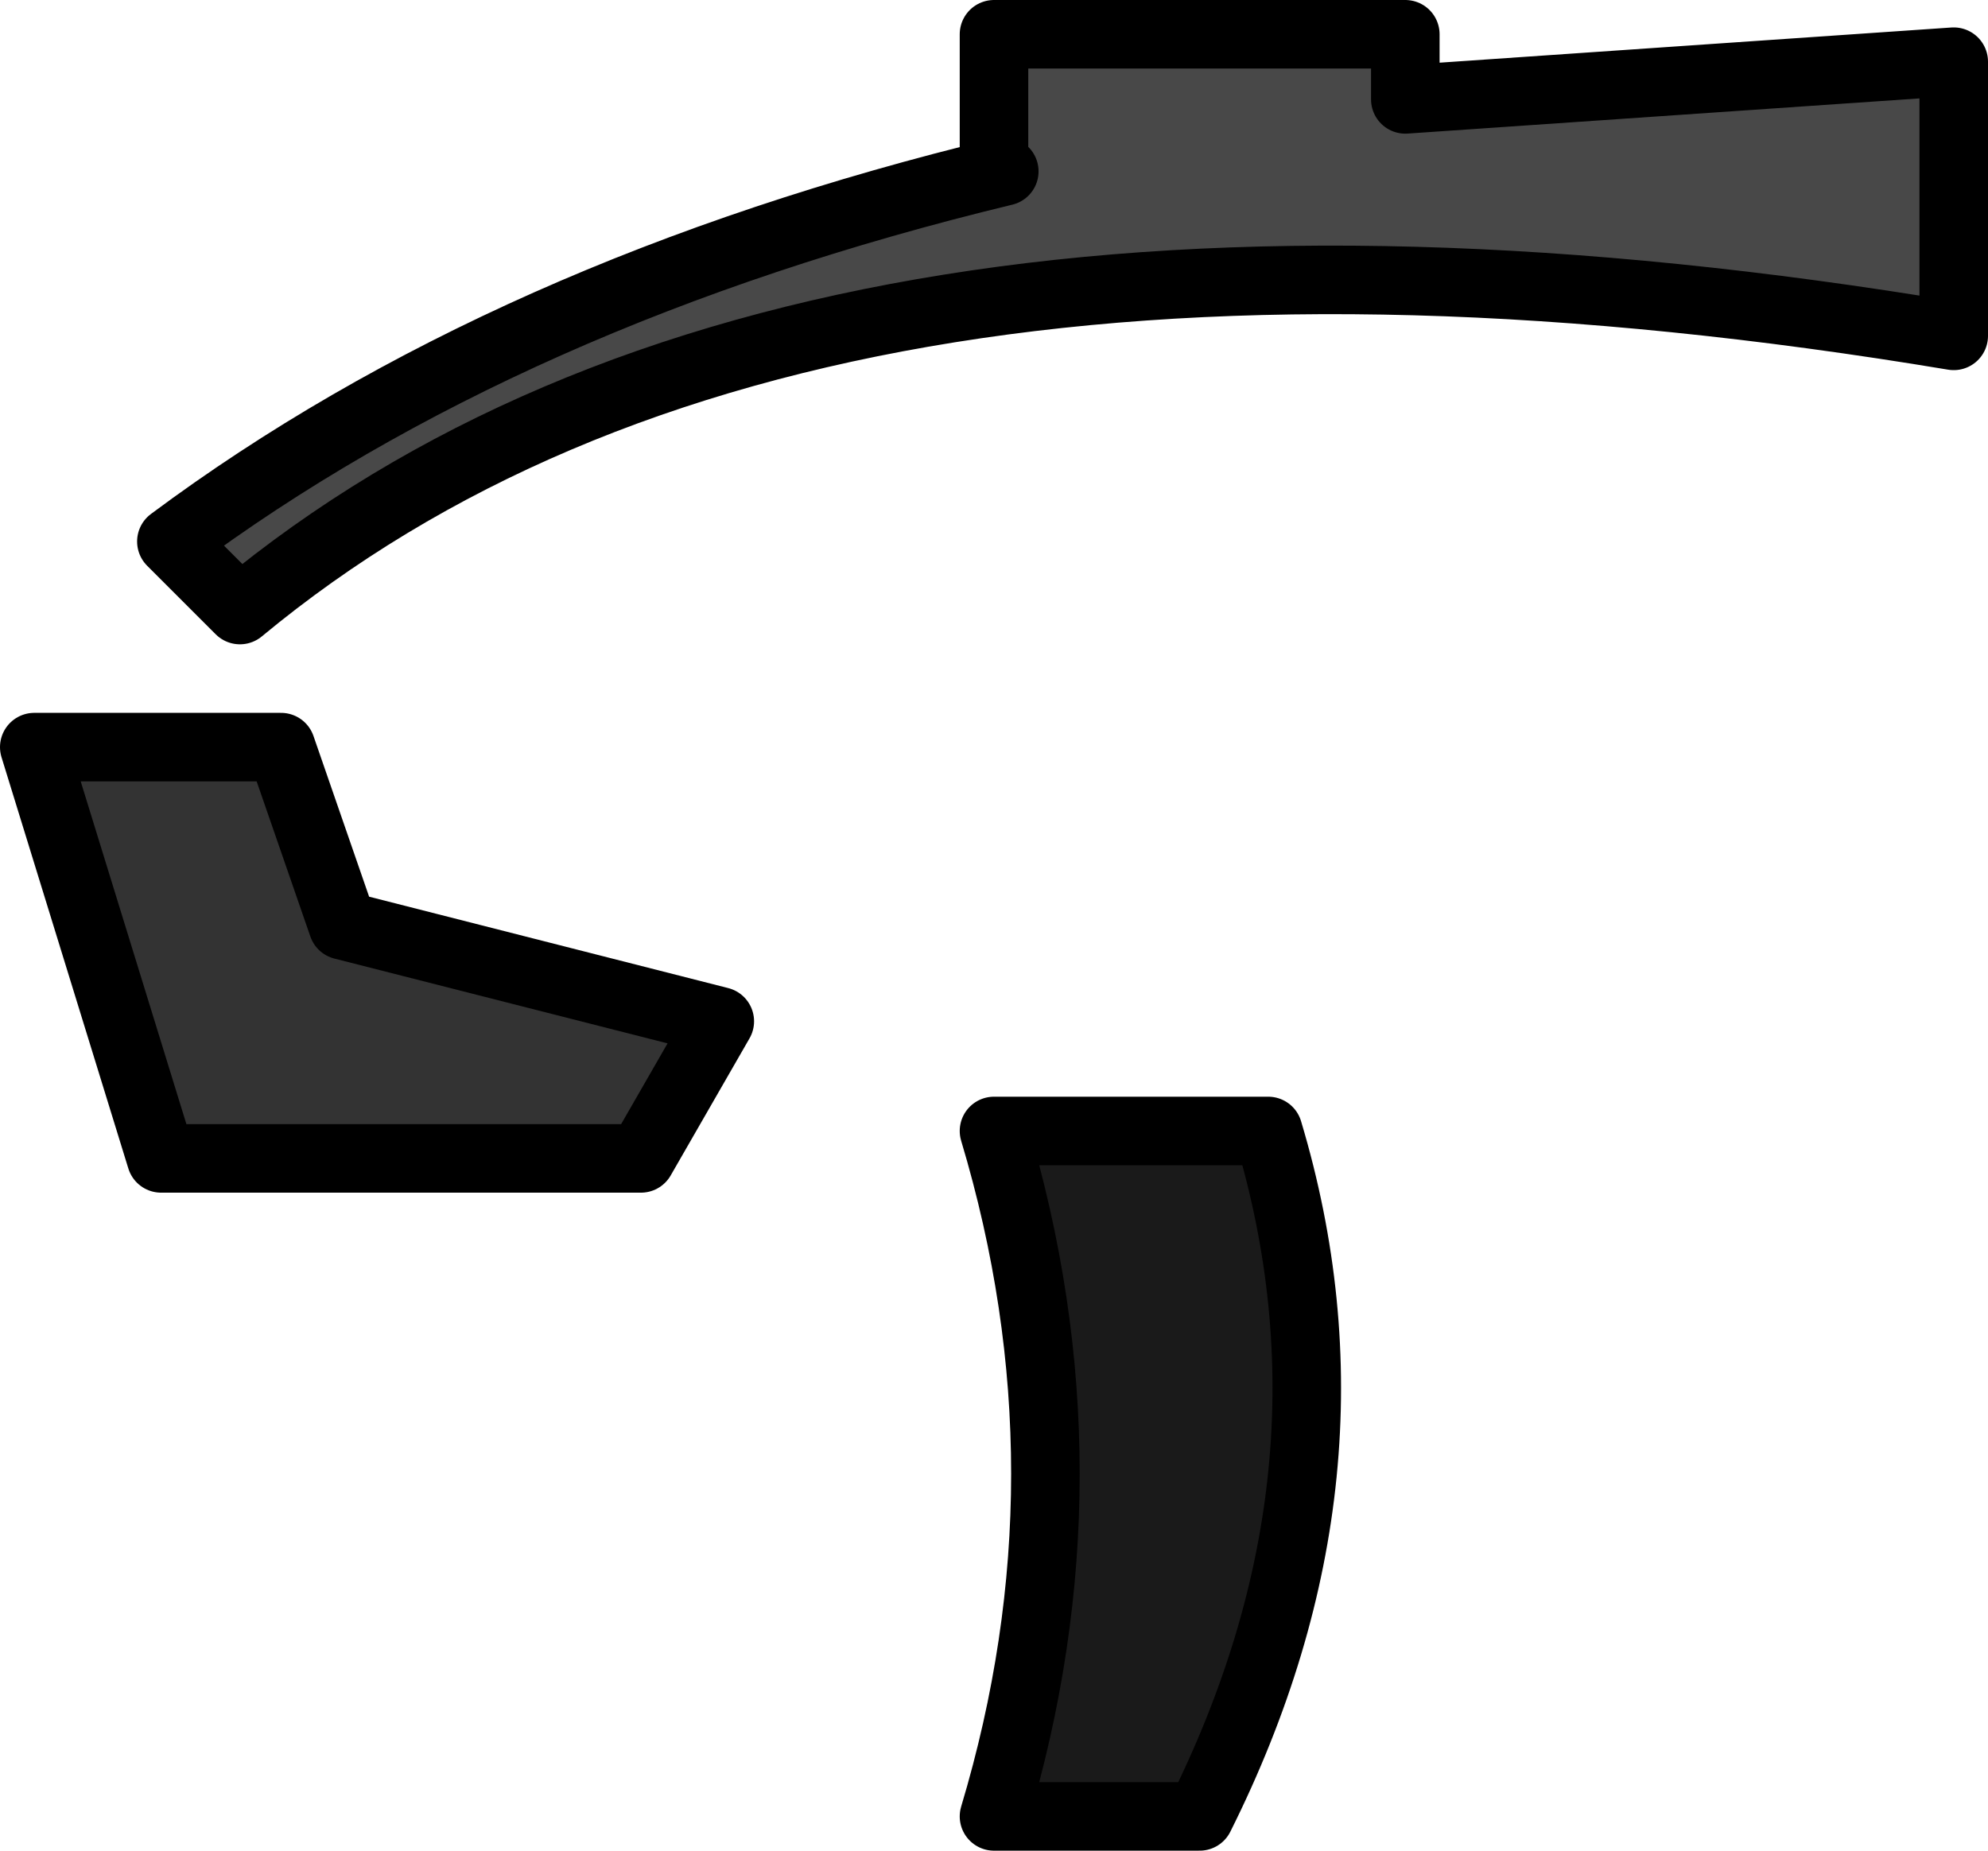 <?xml version="1.0" encoding="UTF-8" standalone="no"?>
<svg xmlns:xlink="http://www.w3.org/1999/xlink" height="27.0px" width="29.0px" xmlns="http://www.w3.org/2000/svg">
  <g transform="matrix(1.0, 0.0, 0.0, 1.0, 30.5, -10.1)">
    <path d="M-30.0 21.0 L-26.4 21.0 -25.5 23.6 -20.0 25.0 -21.15 27.0 -28.15 27.0 -30.0 21.0" fill="#333333" fill-rule="evenodd" stroke="none"/>
    <path d="M-10.0 10.6 L-10.0 11.55 -2.0 11.0 -2.0 15.0 Q-18.8 12.2 -27.0 19.0 L-28.0 18.0 Q-23.1 14.35 -15.85 12.6 L-16.0 12.6 -16.0 10.6 -10.0 10.6" fill="#484848" fill-rule="evenodd" stroke="none"/>
    <path d="M-13.0 36.6 L-16.0 36.6 Q-14.5 31.6 -16.0 26.6 L-12.0 26.6 Q-10.5 31.6 -13.0 36.6" fill="#1a1a1a" fill-rule="evenodd" stroke="none"/>
    <path d="M-30.0 21.0 L-28.15 27.0 -21.15 27.0 -20.0 25.0 -25.5 23.6 -26.4 21.0 -30.0 21.0" fill="none" stroke="#000000" stroke-linecap="round" stroke-linejoin="round" stroke-width="1.0"/>
    <path d="M-10.0 10.6 L-10.0 11.55 -2.0 11.0 -2.0 15.0 Q-18.8 12.2 -27.0 19.0 L-28.0 18.0 Q-23.1 14.35 -15.85 12.6 L-16.0 12.6 -16.0 10.6 -10.0 10.6 M-13.0 36.6 L-16.0 36.6 Q-14.5 31.6 -16.0 26.6 L-12.0 26.6 Q-10.5 31.6 -13.0 36.6" fill="none" stroke="#000000" stroke-linecap="round" stroke-linejoin="round" stroke-width="1.0"/>
  </g>
</svg>

